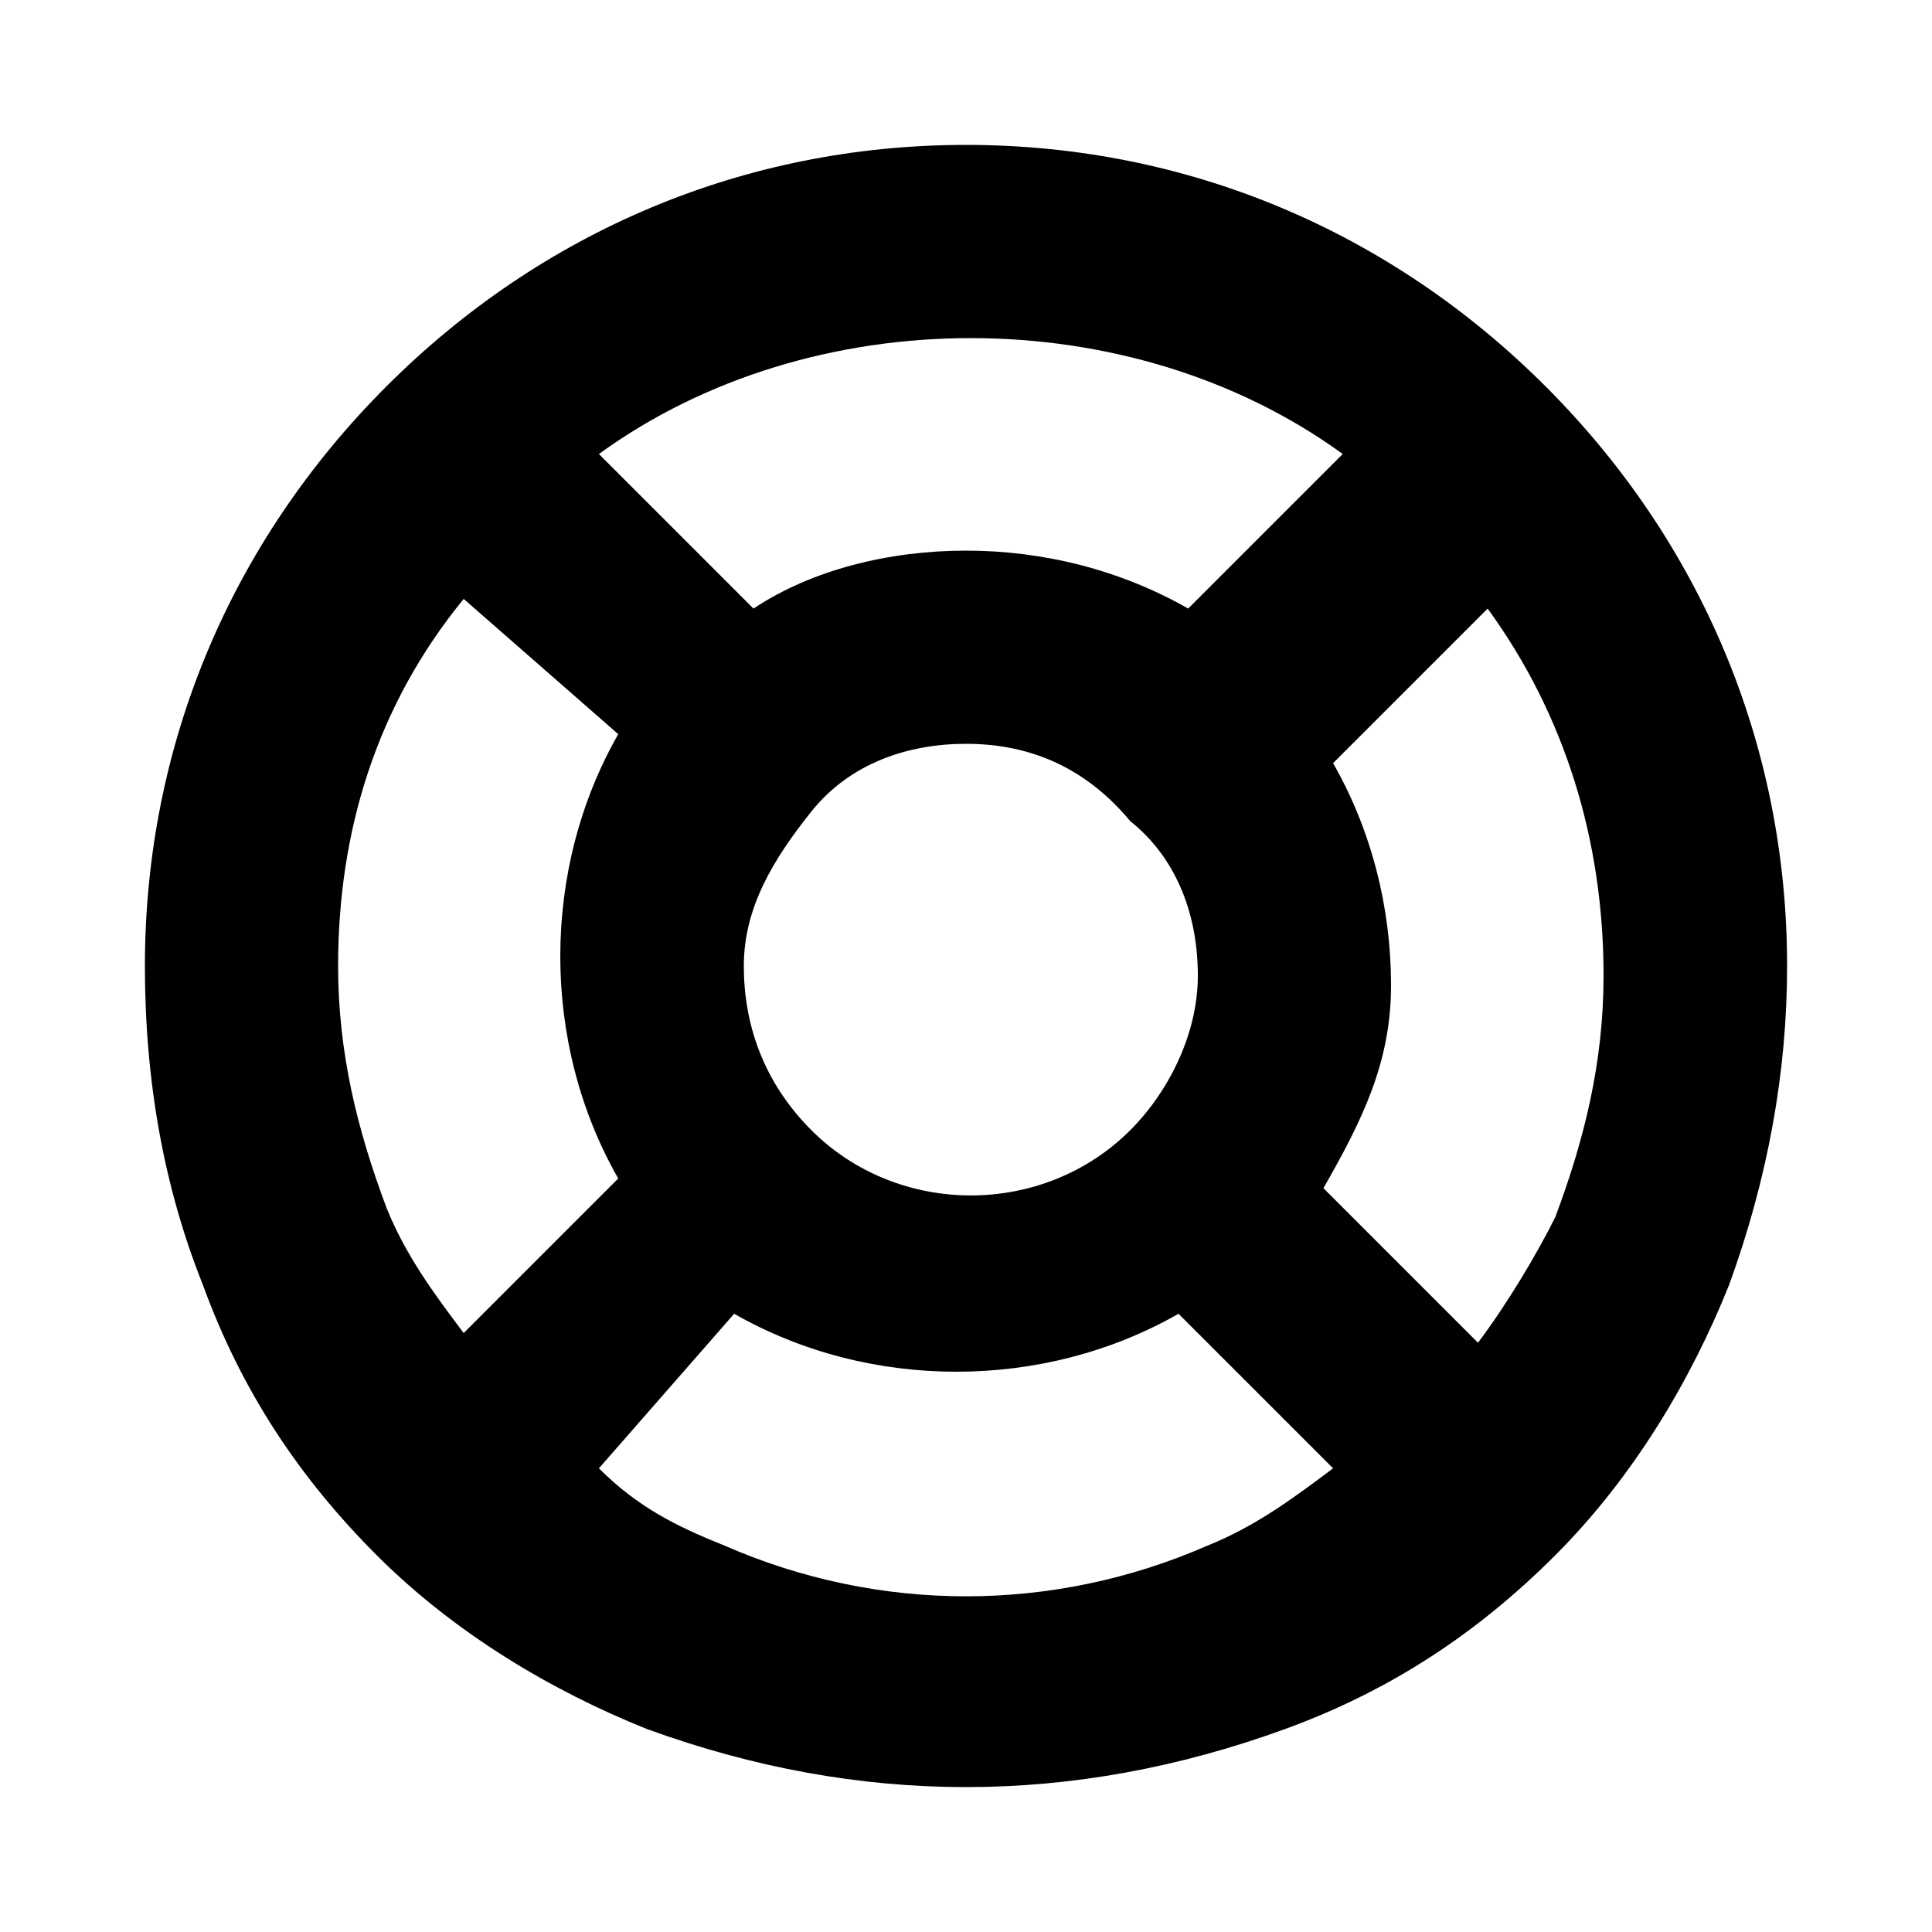<svg width="20" height="20" viewBox="0 0 20 20" fill="currentColor" xmlns="http://www.w3.org/2000/svg">
<path d="M10 18.5C8.9 18.5 7.8 18.3 6.7 17.9C5.7 17.5 4.7 16.9 3.9 16.1C3.1 15.3 2.5 14.4 2.1 13.3C1.7 12.3 1.5 11.2 1.5 10C1.5 7.7 2.4 5.6 4 4C5.6 2.4 7.7 1.5 10 1.5C12.3 1.5 14.4 2.4 16 4C17.6 5.6 18.5 7.7 18.5 10C18.5 11.1 18.3 12.2 17.9 13.3C17.5 14.3 16.9 15.3 16.1 16.1C15.3 16.9 14.4 17.5 13.3 17.9C12.2 18.3 11.1 18.5 10 18.5ZM6.2 15.2C6.6 15.6 7 15.8 7.5 16C9.1 16.7 10.9 16.7 12.5 16C13 15.8 13.4 15.5 13.8 15.2L12.2 13.6C10.8 14.4 9 14.4 7.6 13.6L6.2 15.2ZM13.7 12.3L15.3 13.9C15.6 13.5 15.9 13 16.1 12.6C16.4 11.8 16.6 11 16.6 10.1C16.6 8.7 16.2 7.4 15.4 6.3L13.8 7.9C14.2 8.6 14.4 9.4 14.4 10.2C14.4 11 14.1 11.6 13.7 12.3ZM4.8 6.2C3.9 7.3 3.5 8.6 3.5 10C3.5 10.9 3.7 11.7 4 12.5C4.2 13 4.5 13.4 4.8 13.8L6.4 12.2C6 11.5 5.8 10.7 5.8 9.9C5.8 9.1 6 8.3 6.4 7.6L4.8 6.2ZM10 7.7C9.4 7.7 8.8 7.9 8.4 8.4C8 8.9 7.7 9.4 7.7 10C7.7 10.6 7.9 11.2 8.4 11.7C9.3 12.6 10.8 12.6 11.7 11.7C12.1 11.3 12.4 10.7 12.4 10.1C12.4 9.5 12.2 8.9 11.7 8.5C11.2 7.9 10.6 7.7 10 7.7ZM10 5.7C10.8 5.7 11.6 5.9 12.3 6.3L13.9 4.7C11.7 3.1 8.4 3.1 6.2 4.7L7.8 6.3C8.4 5.9 9.2 5.7 10 5.7Z" fill="currentColor"/>
</svg>
